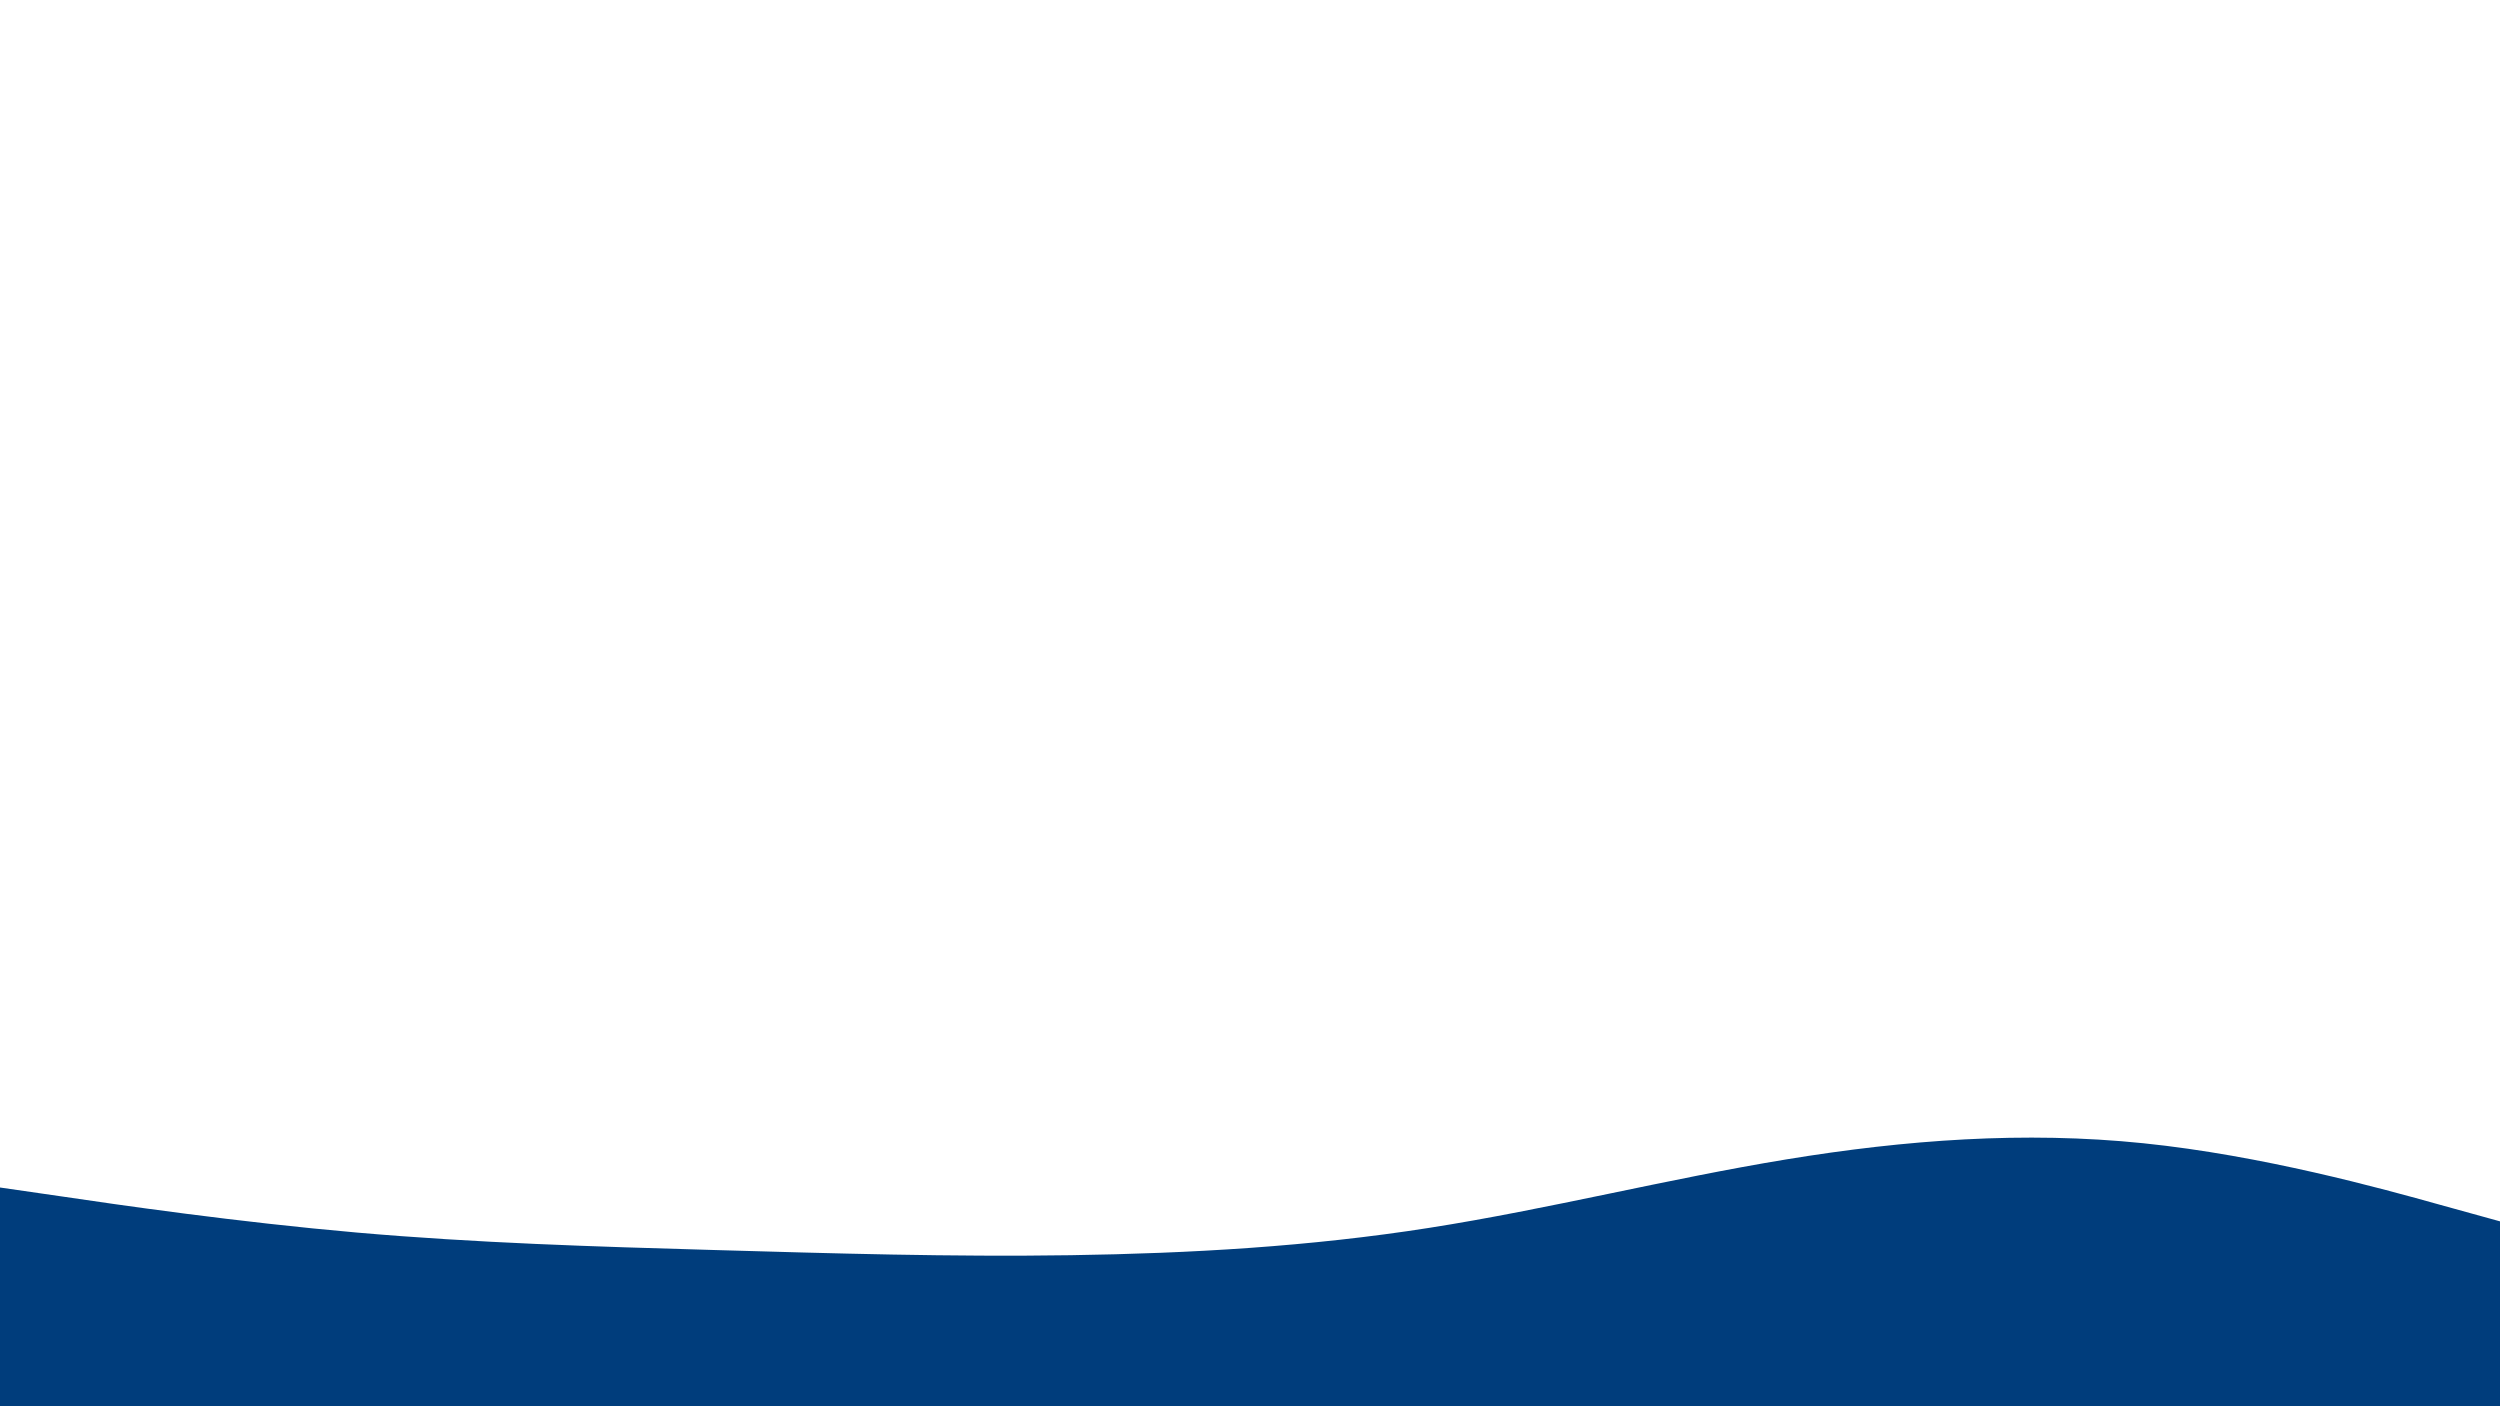 <svg id="visual" viewBox="0 0 960 540" width="960" height="540" xmlns="http://www.w3.org/2000/svg" xmlns:xlink="http://www.w3.org/1999/xlink" version="1.1"><path d="M0 456L22.8 459.3C45.7 462.7 91.3 469.3 137 473.3C182.7 477.3 228.3 478.7 274 480C319.7 481.3 365.3 482.7 411.2 482C457 481.3 503 478.7 548.8 471.5C594.7 464.3 640.3 452.7 686 445.2C731.7 437.7 777.3 434.3 823 439C868.7 443.7 914.3 456.3 937.2 462.7L960 469L960 541L937.2 541C914.3 541 868.7 541 823 541C777.3 541 731.7 541 686 541C640.3 541 594.7 541 548.8 541C503 541 457 541 411.2 541C365.3 541 319.7 541 274 541C228.3 541 182.7 541 137 541C91.3 541 45.7 541 22.8 541L0 541Z" fill="#003D7C" stroke-linecap="round" stroke-linejoin="miter"></path></svg>